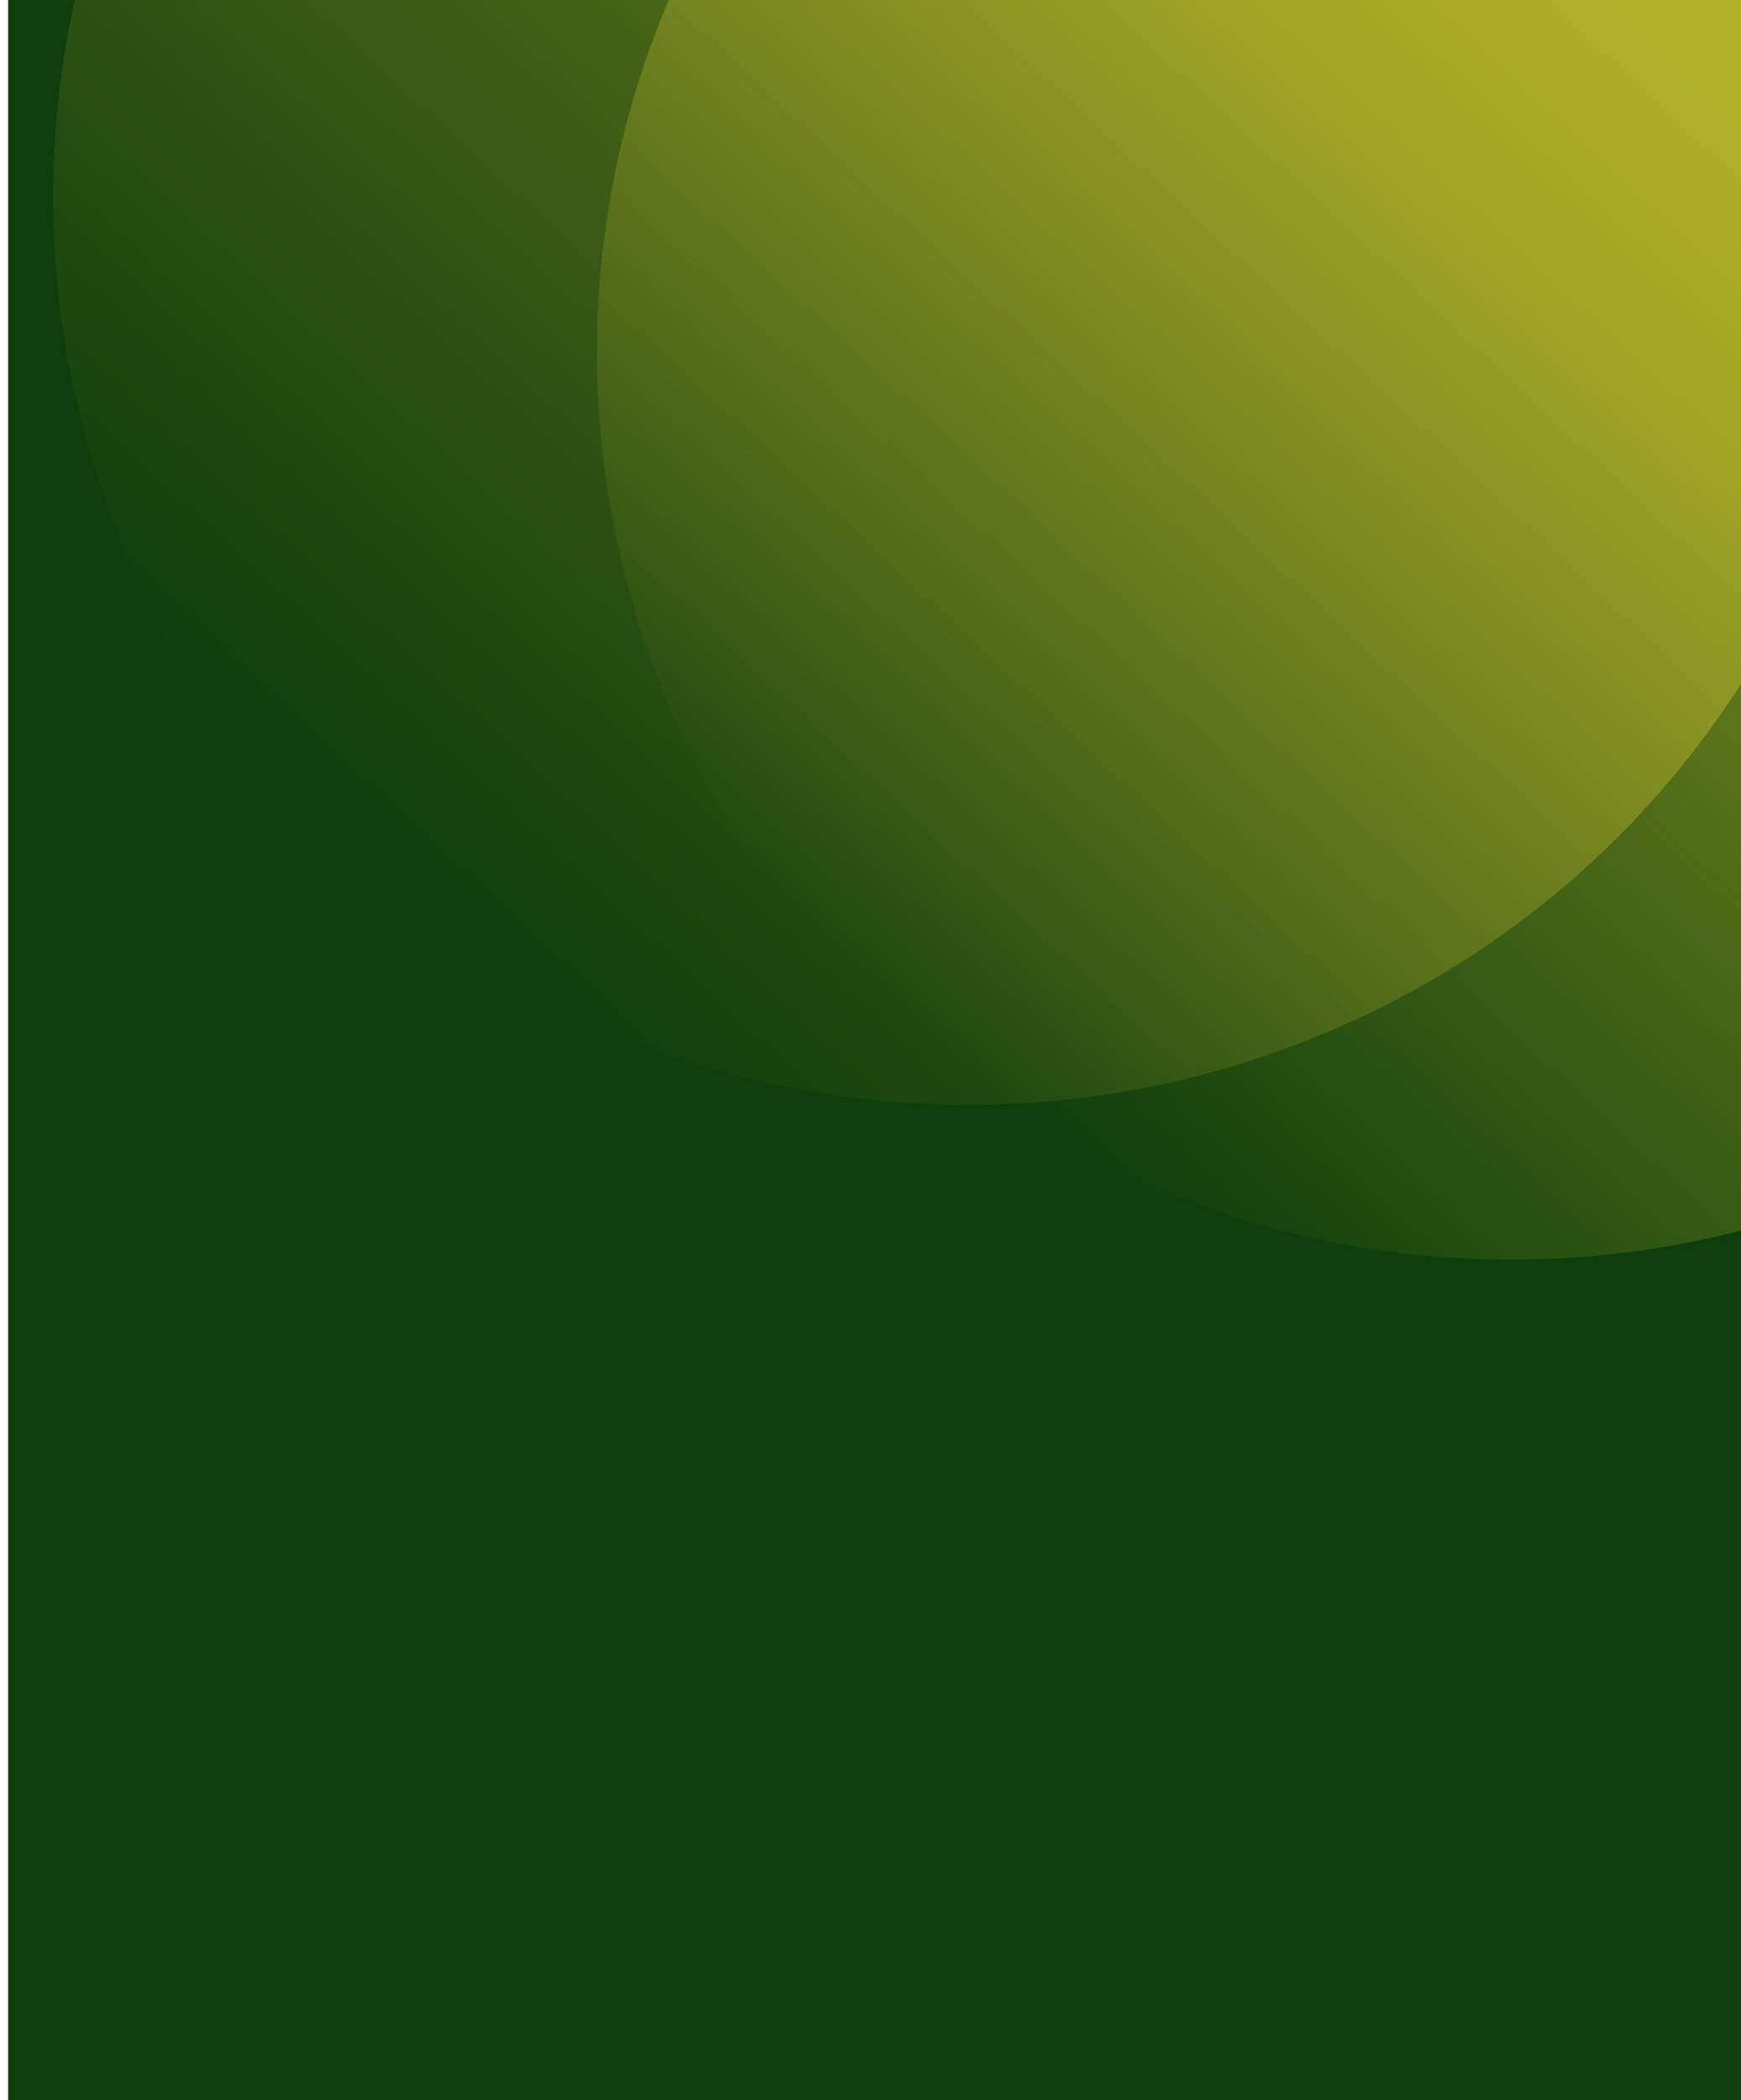 <?xml version="1.0" encoding="UTF-8"?>
<svg id="Layer_1" xmlns="http://www.w3.org/2000/svg" version="1.1" xmlns:xlink="http://www.w3.org/1999/xlink" viewBox="0 0 107 129">
  <!-- Generator: Adobe Illustrator 29.3.1, SVG Export Plug-In . SVG Version: 2.1.0 Build 151)  -->
  <defs>
    <style>
      .st0 {
        fill: none;
      }

      .st1 {
        fill: url(#linear-gradient1);
        fill-opacity: .7;
      }

      .st1, .st2 {
        isolation: isolate;
        opacity: .5;
      }

      .st2 {
        fill: url(#linear-gradient);
      }

      .st3 {
        fill: #0e3e0c;
      }

      .st4 {
        clip-path: url(#clippath);
      }
    </style>
    <clipPath id="clippath">
      <rect class="st0" y="0" width="107" height="129.1"/>
    </clipPath>
    <linearGradient id="linear-gradient" x1="62.5" y1="17.9" x2="48" y2="91.4" gradientTransform="translate(63.2 -41) rotate(31.8) skewX(-.5)" gradientUnits="userSpaceOnUse">
      <stop offset="0" stop-color="#ffe736"/>
      <stop offset="1" stop-color="#ffe83b" stop-opacity="0"/>
    </linearGradient>
    <linearGradient id="linear-gradient1" x1="62.1" y1="18" x2="47.7" y2="91.5" gradientTransform="translate(30.1 -50.4) rotate(31.8) skewX(-.5)" gradientUnits="userSpaceOnUse">
      <stop offset="0" stop-color="#ffe736"/>
      <stop offset="1" stop-color="#ffcc41" stop-opacity="0"/>
    </linearGradient>
  </defs>
  <g class="st4">
    <g>
      <rect class="st3" x=".5" y="0" width="107" height="152.4"/>
      <g>
        <path class="st2" d="M122.8-25.6c26.3,16.4,34.3,50.8,17.8,76.8-16.5,26.1-51.2,34-77.5,17.7C36.7,52.6,28.8,18.1,45.3-8c16.6-26.1,51.2-34,77.5-17.7h0Z"/>
        <path class="st1" d="M89.4-35.1c26.3,16.4,34.3,50.8,17.8,76.8-16.5,26.1-51.2,34-77.5,17.7C3.3,43.1-4.6,8.6,11.8-17.4c16.5-26,51.2-34,77.5-17.7h.1Z"/>
      </g>
    </g>
  </g>
</svg>